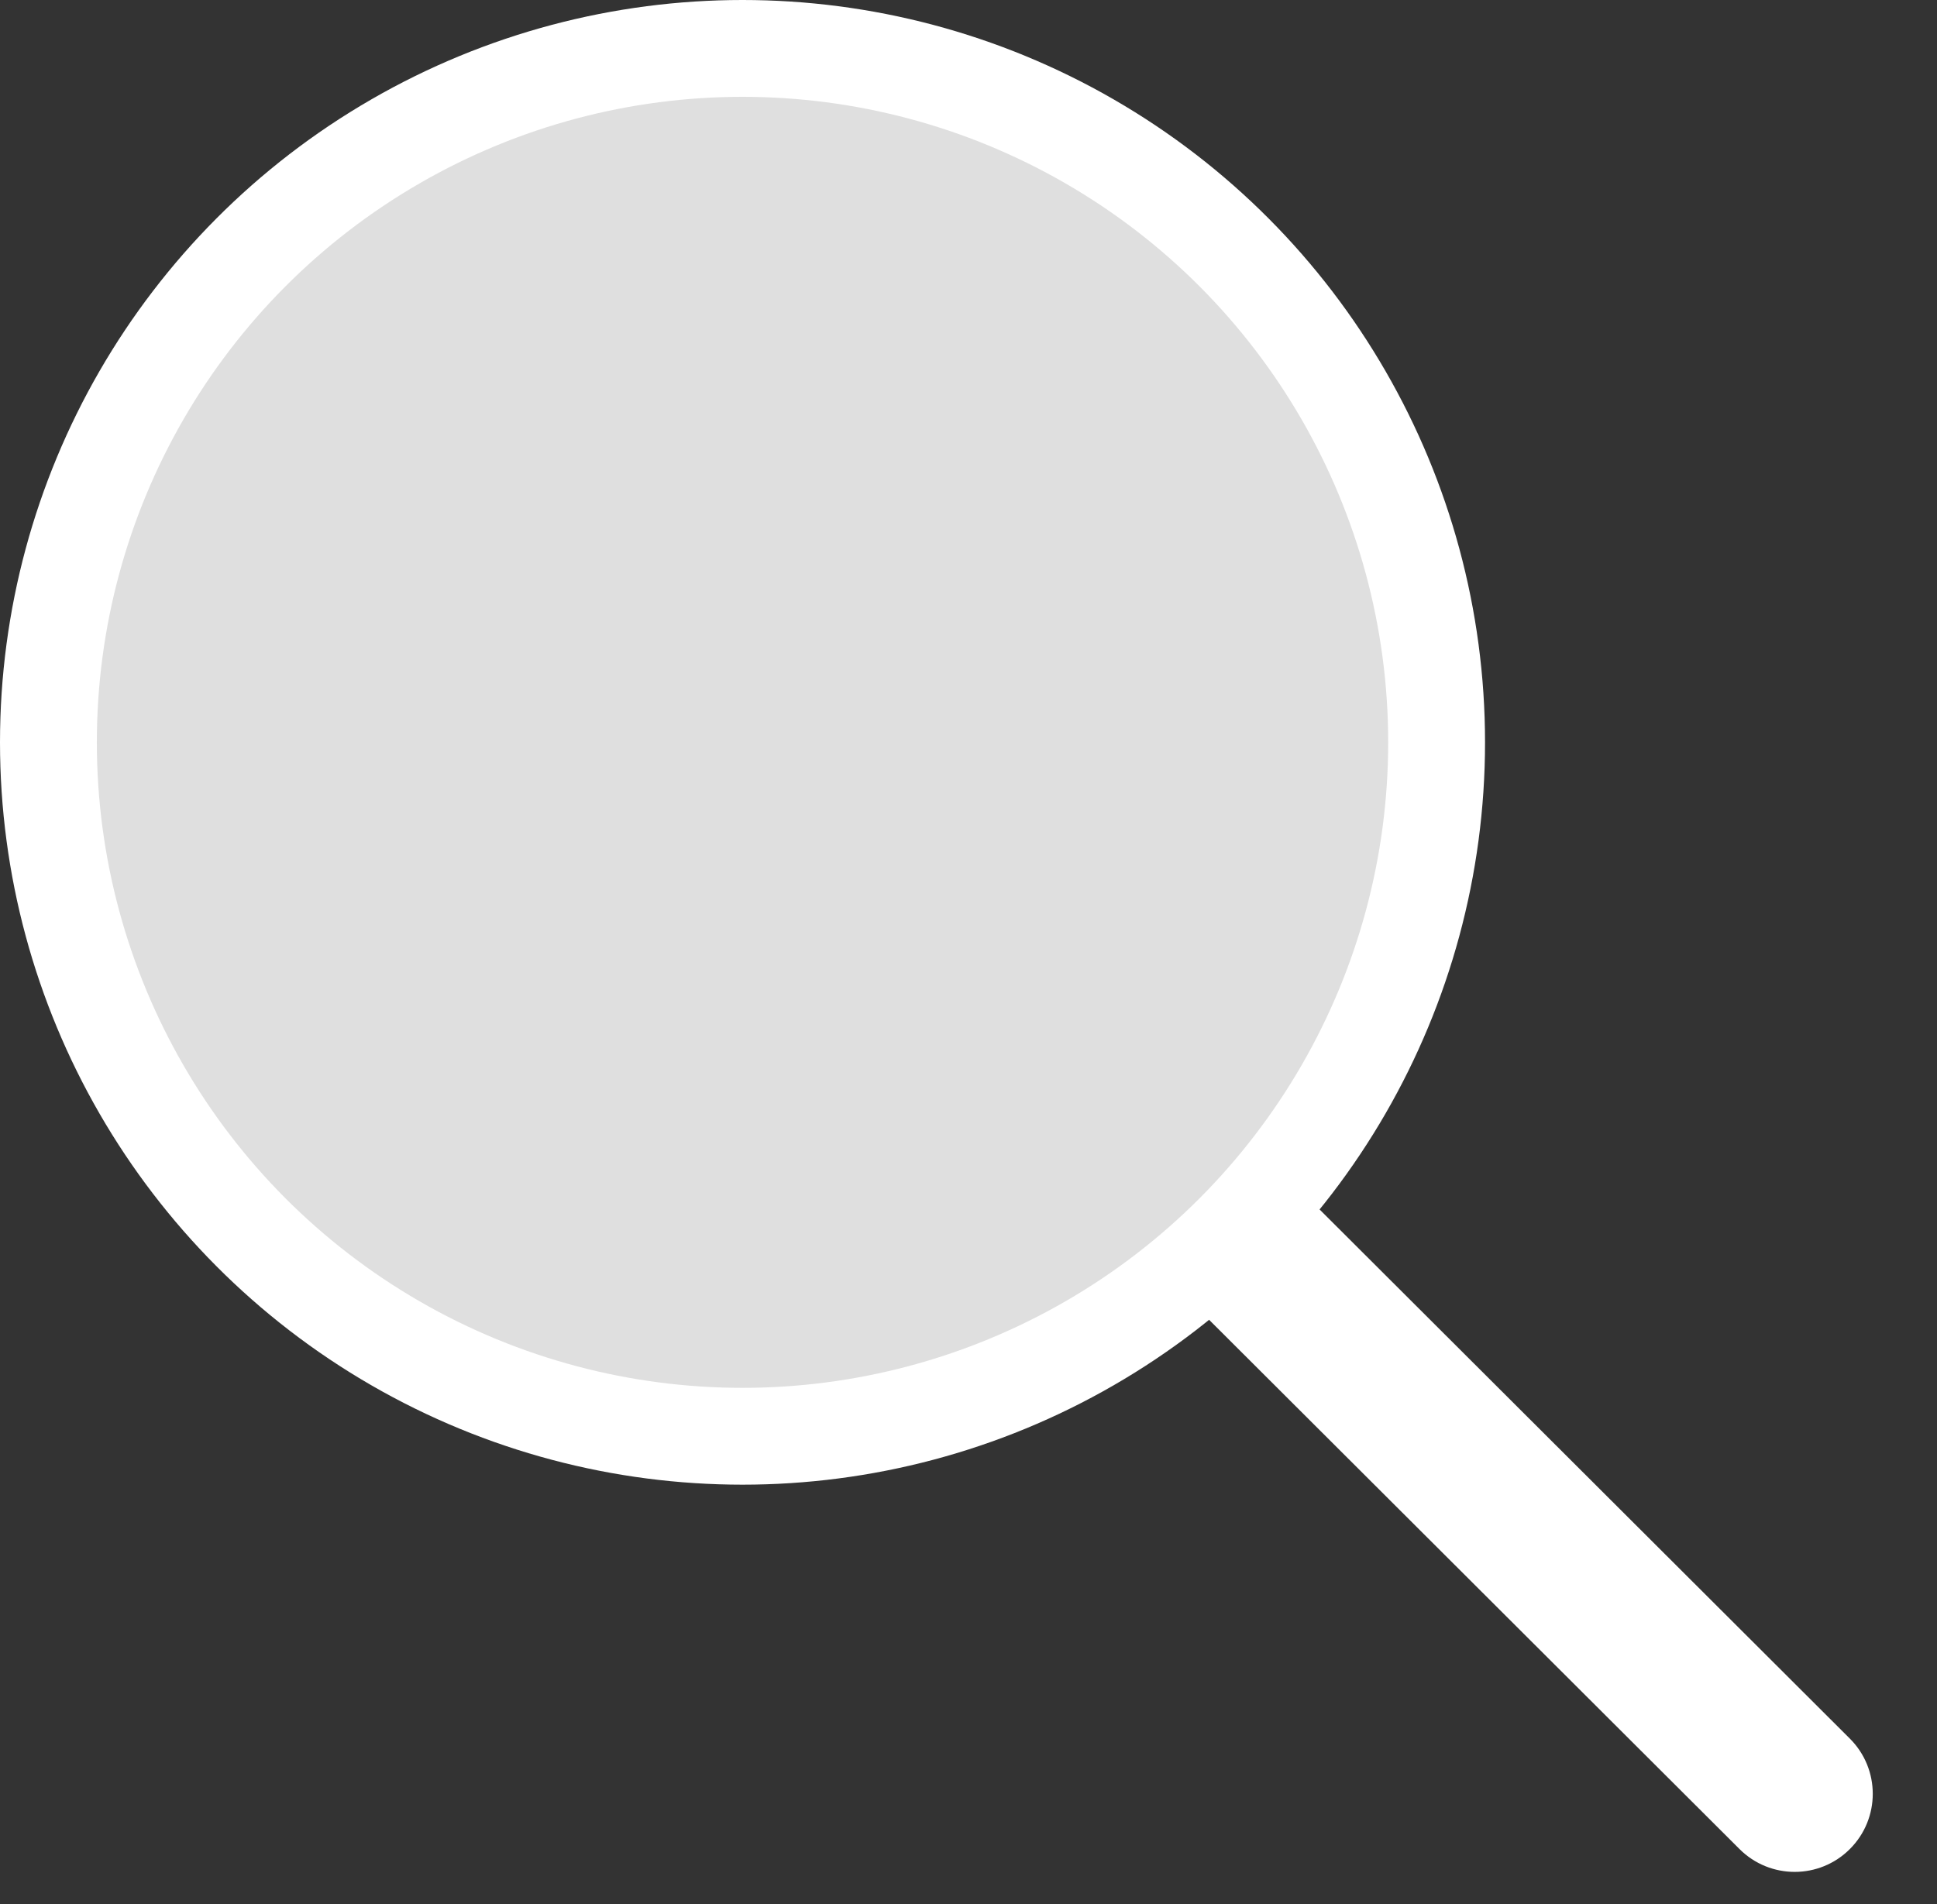 <svg width="60" height="59" viewBox="0 0 60 59" fill="none" xmlns="http://www.w3.org/2000/svg">
<rect x="0" y="0" width="60" height="59" fill="#333333" stroke="none"/>
<path d="M36.851 40.291L40.268 36.867L57.3 53.867C58.246 54.81 58.247 56.342 57.303 57.287V57.287C56.36 58.233 54.829 58.234 53.883 57.29L36.851 40.291Z" fill="white"/>
<circle cx="23" cy="23" r="21.5" fill="#DFDFDF" stroke="white" stroke-width="3"/>
</svg>
